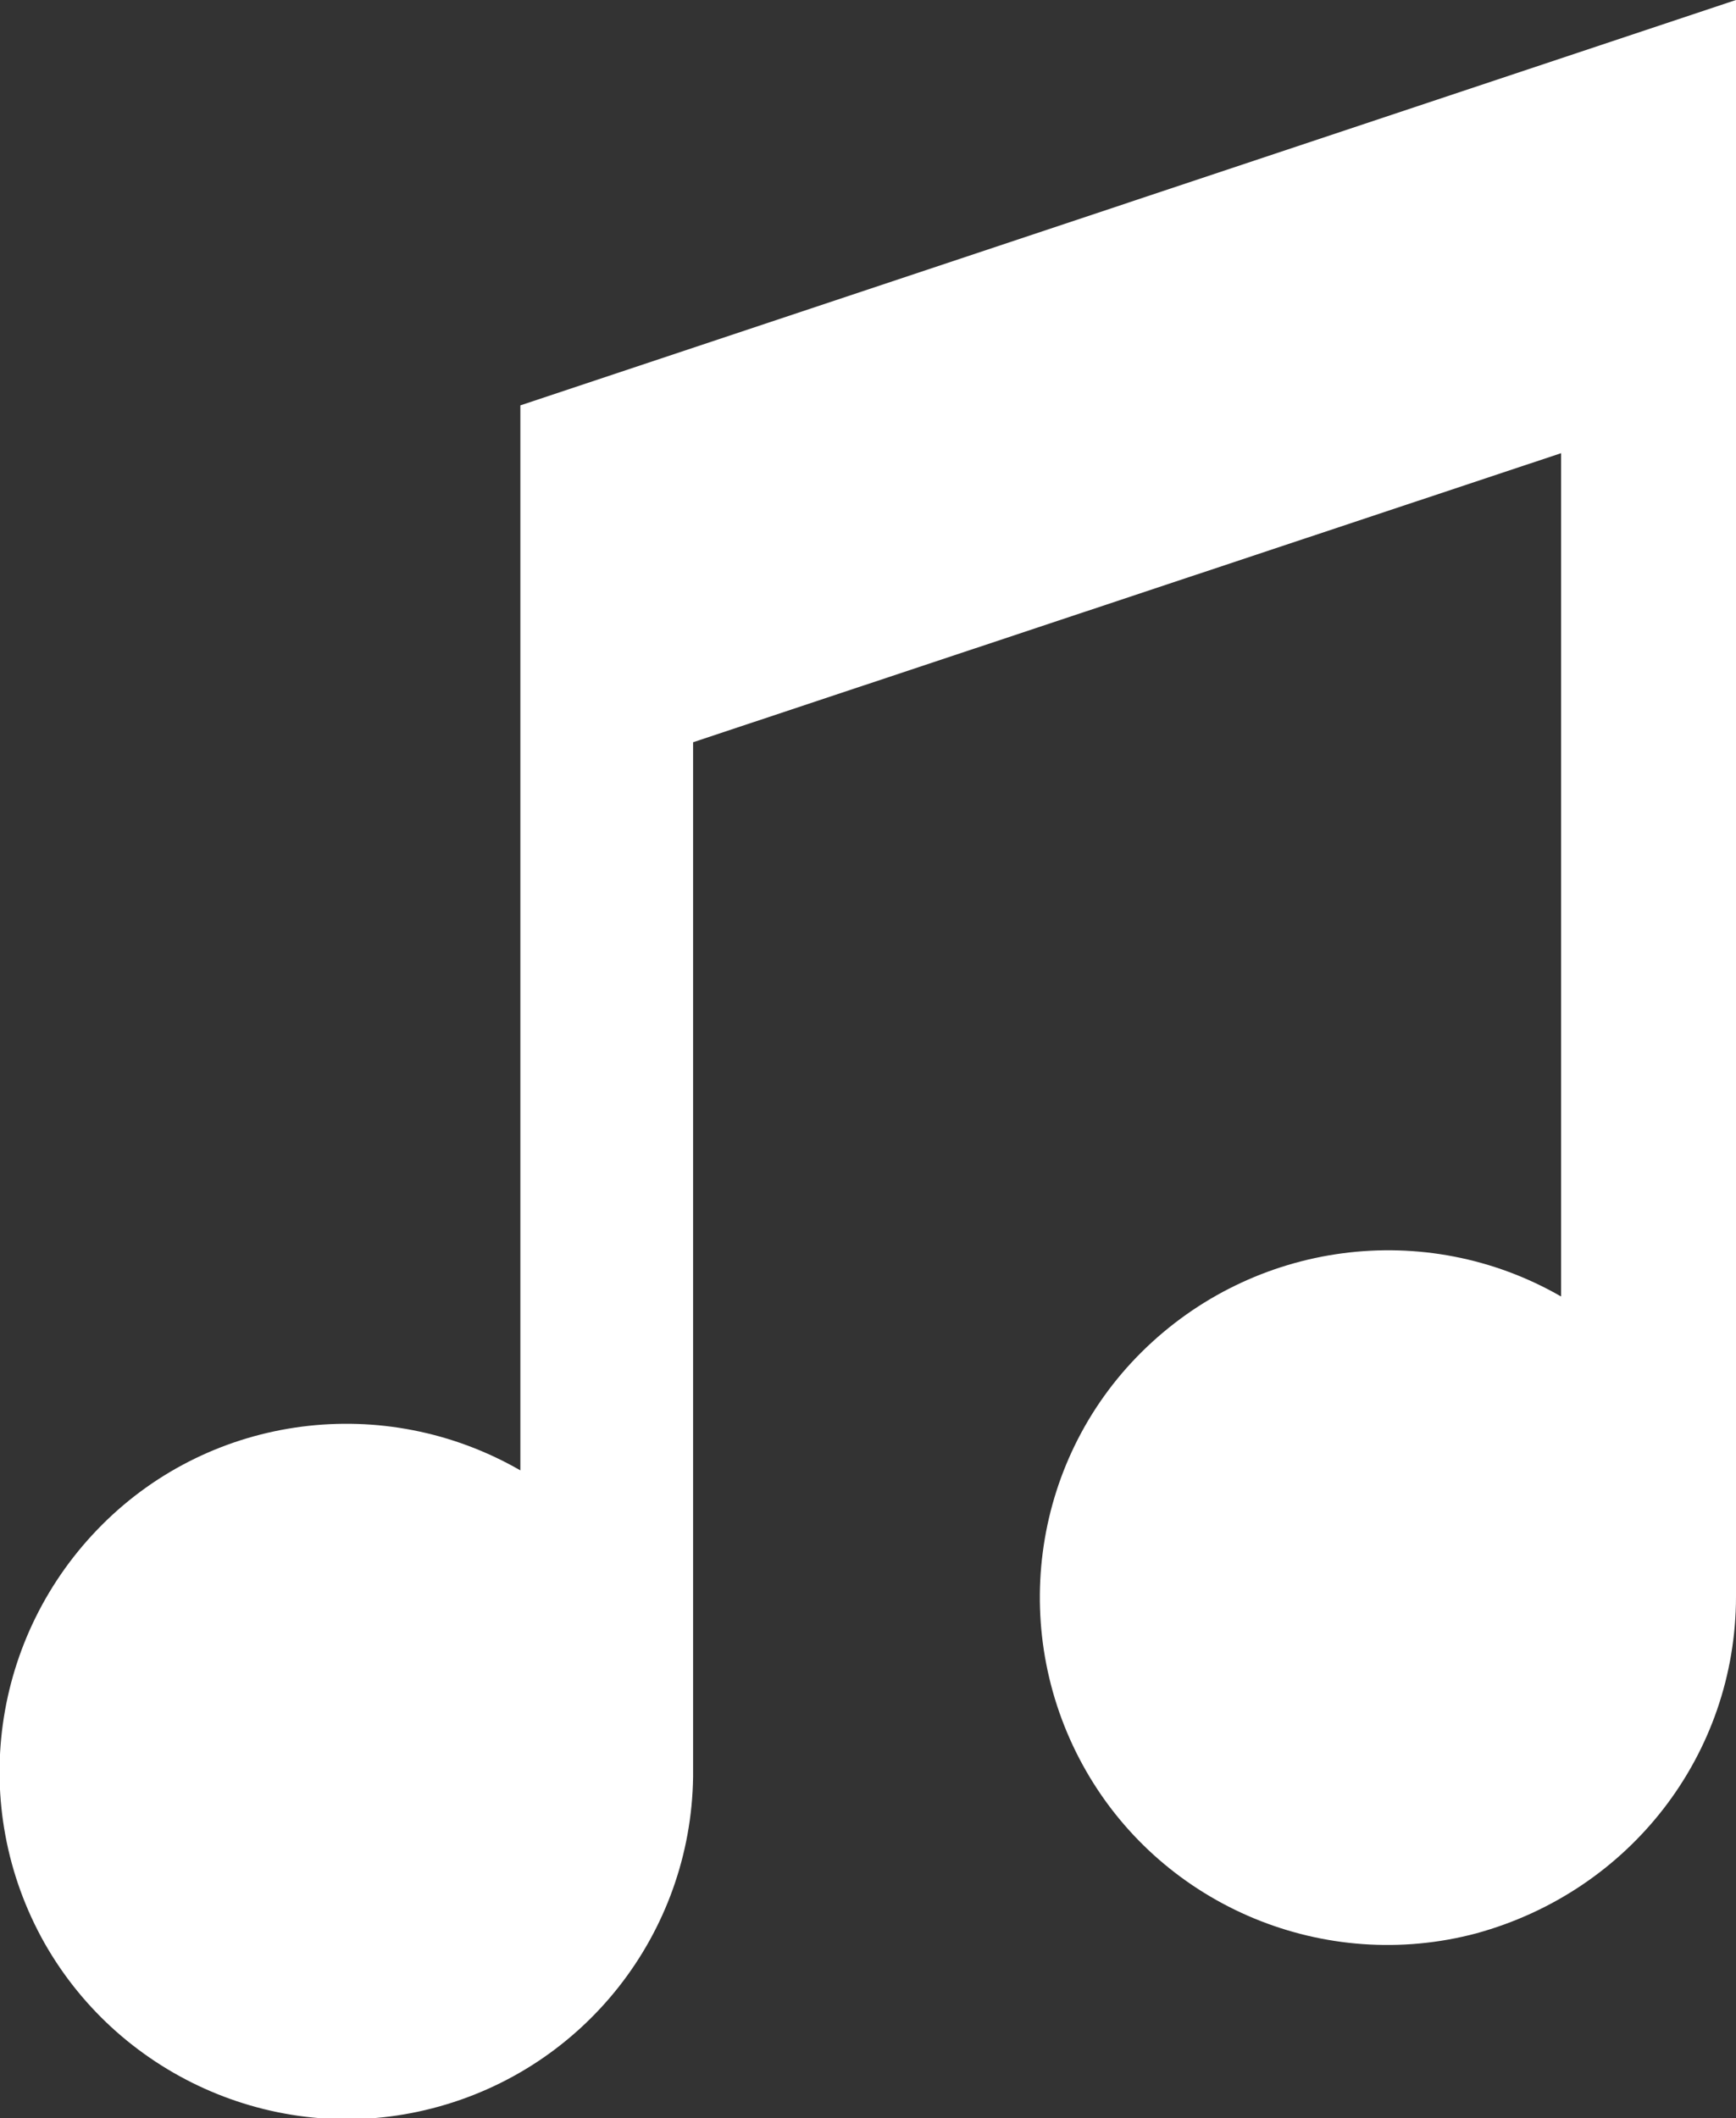 <?xml version="1.0" encoding="utf-8"?>
<!-- Generator: Adobe Illustrator 24.1.2, SVG Export Plug-In . SVG Version: 6.00 Build 0)  -->
<svg version="1.1" id="Layer_1" xmlns="http://www.w3.org/2000/svg" xmlns:xlink="http://www.w3.org/1999/xlink" x="0px" y="0px"
	 viewBox="0 0 15.98 19.49" style="enable-background:new 0 0 15.98 19.49;" xml:space="preserve">
<rect x="0" y="0" width="15.98" height="19.49" fill="#333333" stroke="none"/>
<style type="text/css">
	.st0{fill:#FFFFFF;}
</style>
<path class="st0" d="M15.98,14.69V0L4.79,3.73v9.8c-1.25-0.72-2.83-0.52-3.85,0.5c-1.02,1.02-1.24,2.59-0.53,3.85
	c0.71,1.25,2.18,1.88,3.57,1.52c1.4-0.36,2.38-1.61,2.4-3.05h0v-0.03c0,0,0-0.01,0-0.02s0-0.01,0-0.02V6.83l7.99-2.66v7.76
	c-1.25-0.72-2.83-0.51-3.86,0.51s-1.23,2.61-0.51,3.86c0.72,1.25,2.2,1.86,3.59,1.49C15.01,17.4,15.98,16.14,15.98,14.69
	L15.98,14.69z"/>
</svg>
